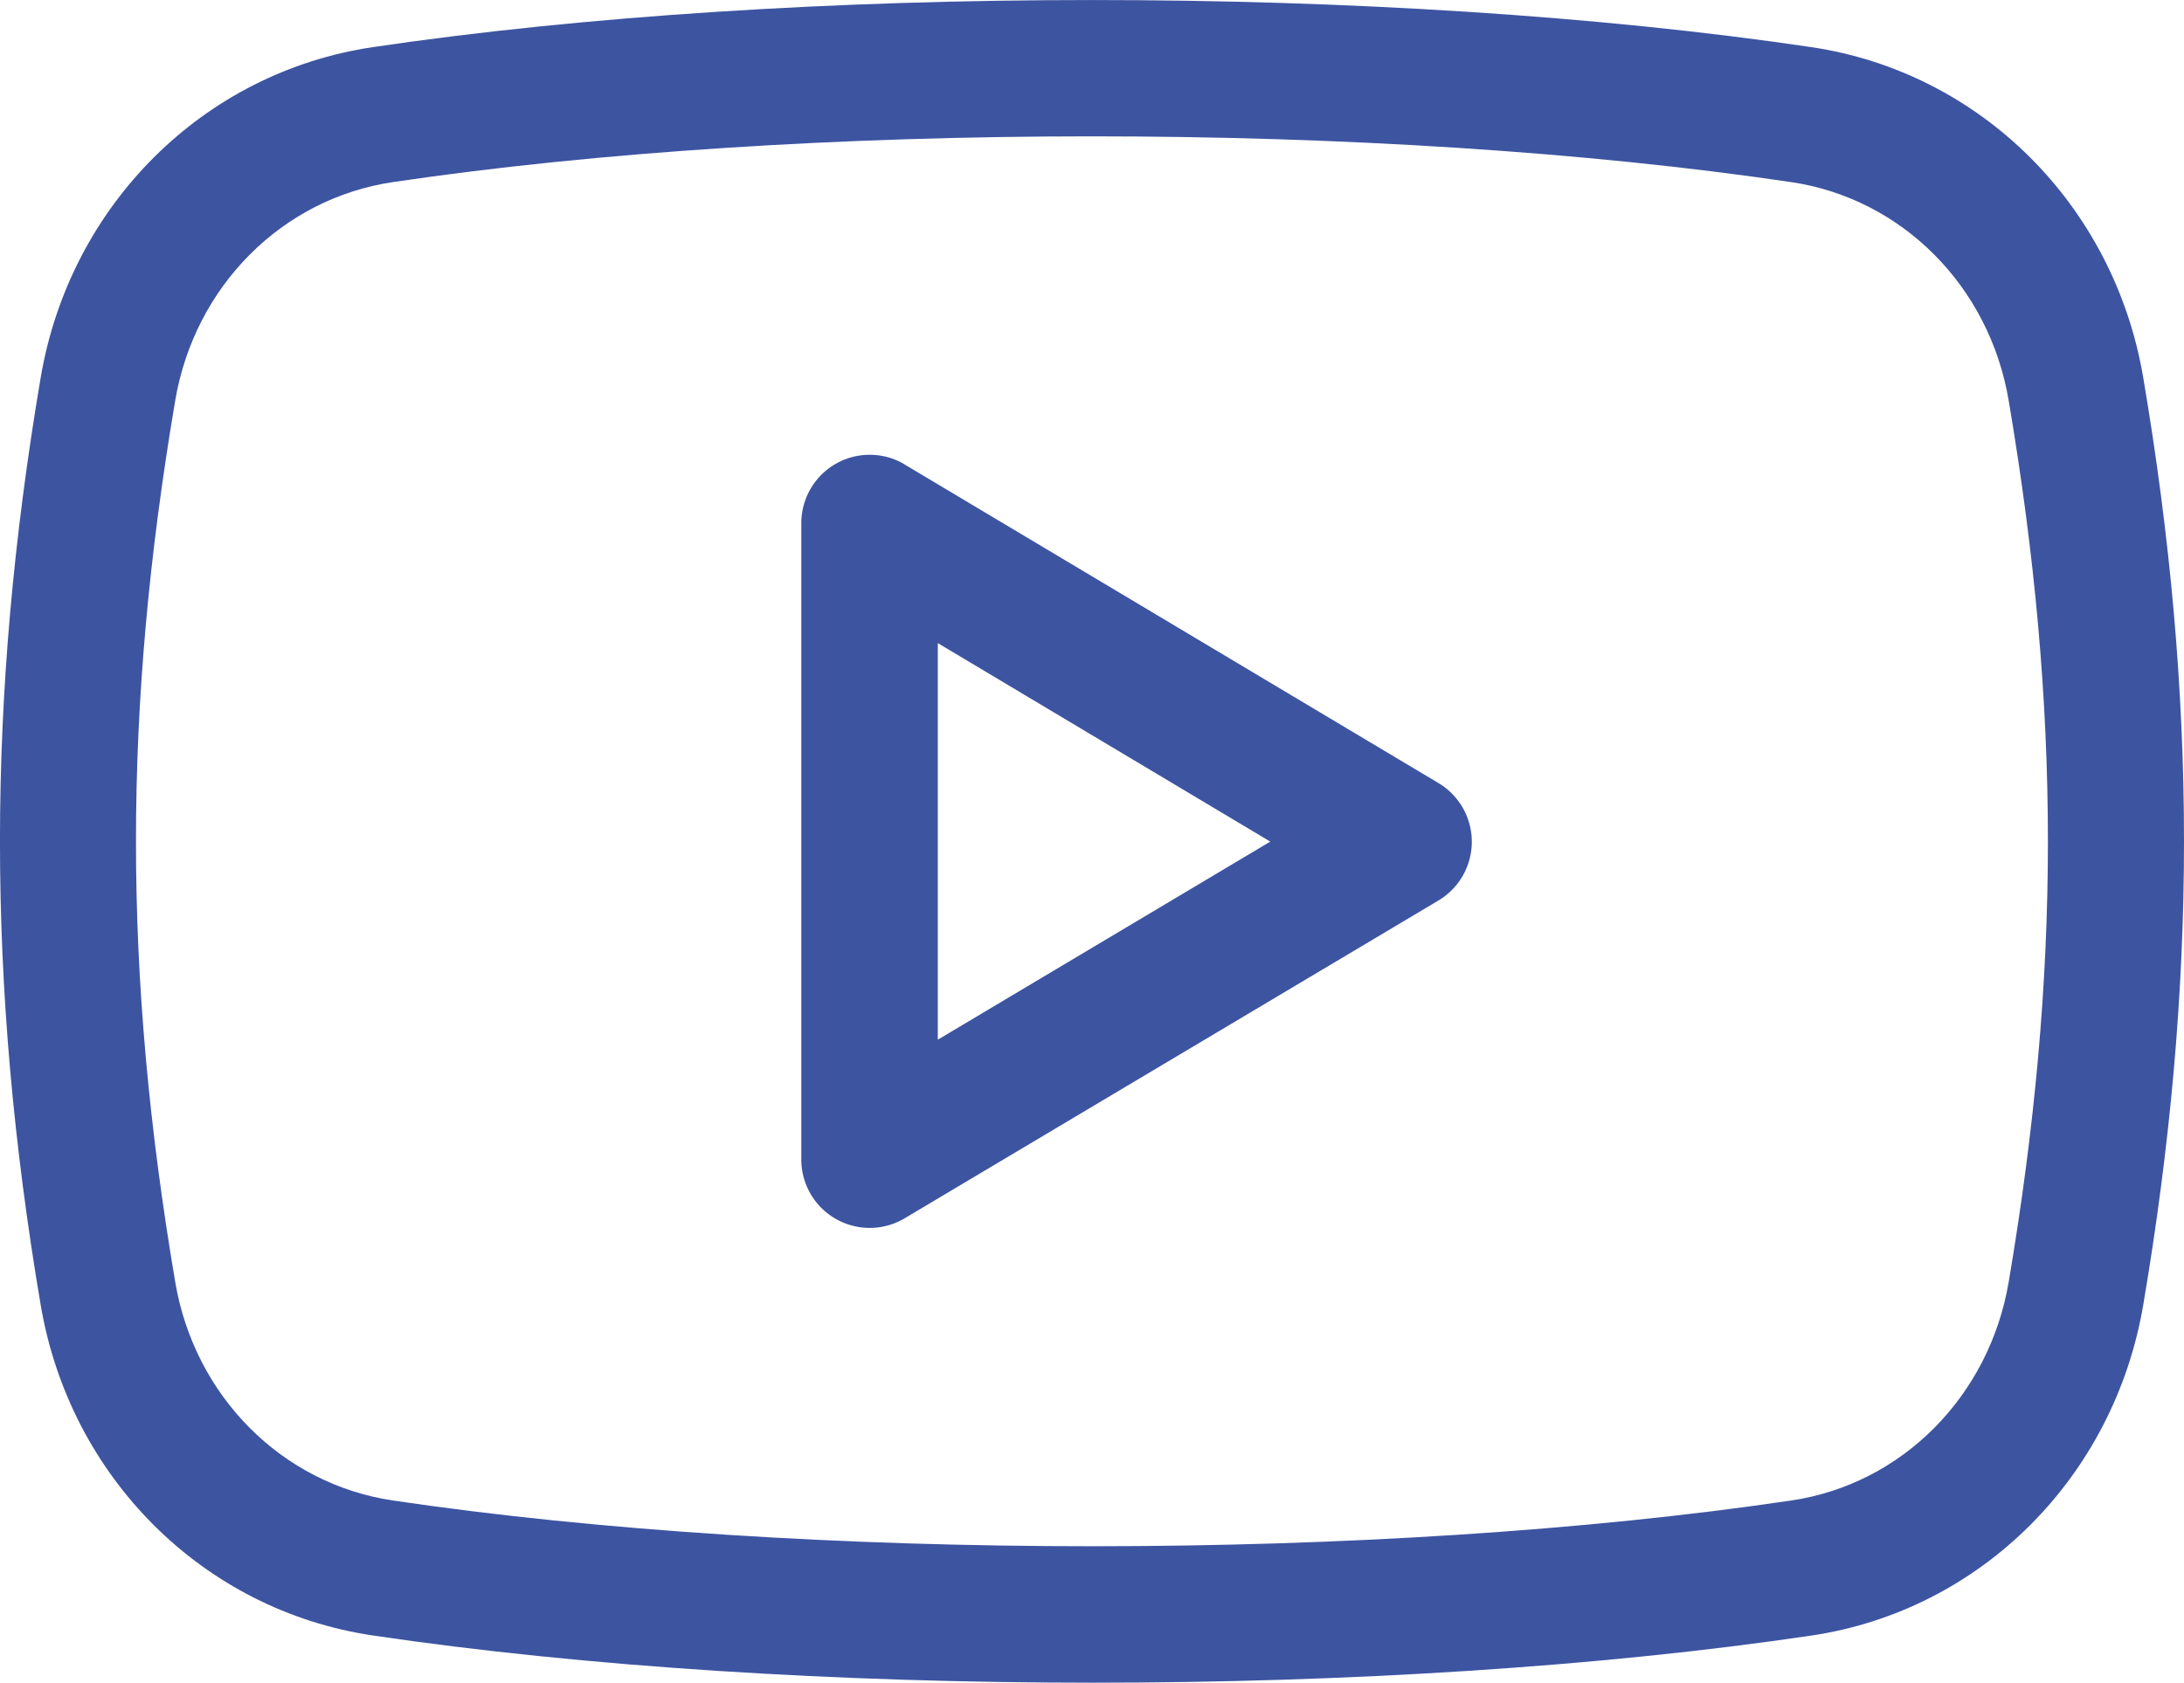 <svg xmlns="http://www.w3.org/2000/svg" width="20.755" height="15.995" viewBox="1041.129 154 20.755 15.995"><g data-name="CompositeLayer"><path d="M1049.724 158.413a.65.65 0 0 0-.98.557v6.054a.65.65 0 0 0 .98.558l5.076-3.023a.65.65 0 0 0 0-1.115l-5.076-3.03Zm.317 5.47v-3.77l3.16 1.887-3.16 1.883Z" fill="#3d54a1" fill-rule="evenodd" data-name="Path 8"/><path d="M1058.342 154.448c-4.024-.597-9.645-.597-13.67 0-1.611.239-2.88 1.503-3.157 3.145-.515 3.046-.515 5.763 0 8.808.277 1.643 1.546 2.906 3.156 3.145 2.017.299 4.431.449 6.845.449 2.41 0 4.818-.15 6.827-.448 1.608-.239 2.876-1.503 3.154-3.145.516-3.046.516-5.764 0-8.81-.276-1.64-1.545-2.905-3.155-3.144Zm1.876 11.738c-.184 1.086-1.014 1.922-2.066 2.077-3.908.58-9.373.58-13.29 0-1.054-.157-1.885-.992-2.068-2.078-.497-2.935-.497-5.44 0-8.377.184-1.086 1.014-1.92 2.068-2.077 1.956-.29 4.3-.435 6.644-.435 2.344 0 4.688.145 6.645.435 1.053.156 1.884.99 2.067 2.077.497 2.937.497 5.442 0 8.378Z" fill="#3d54a1" fill-rule="evenodd" data-name="Path 9"/></g></svg>